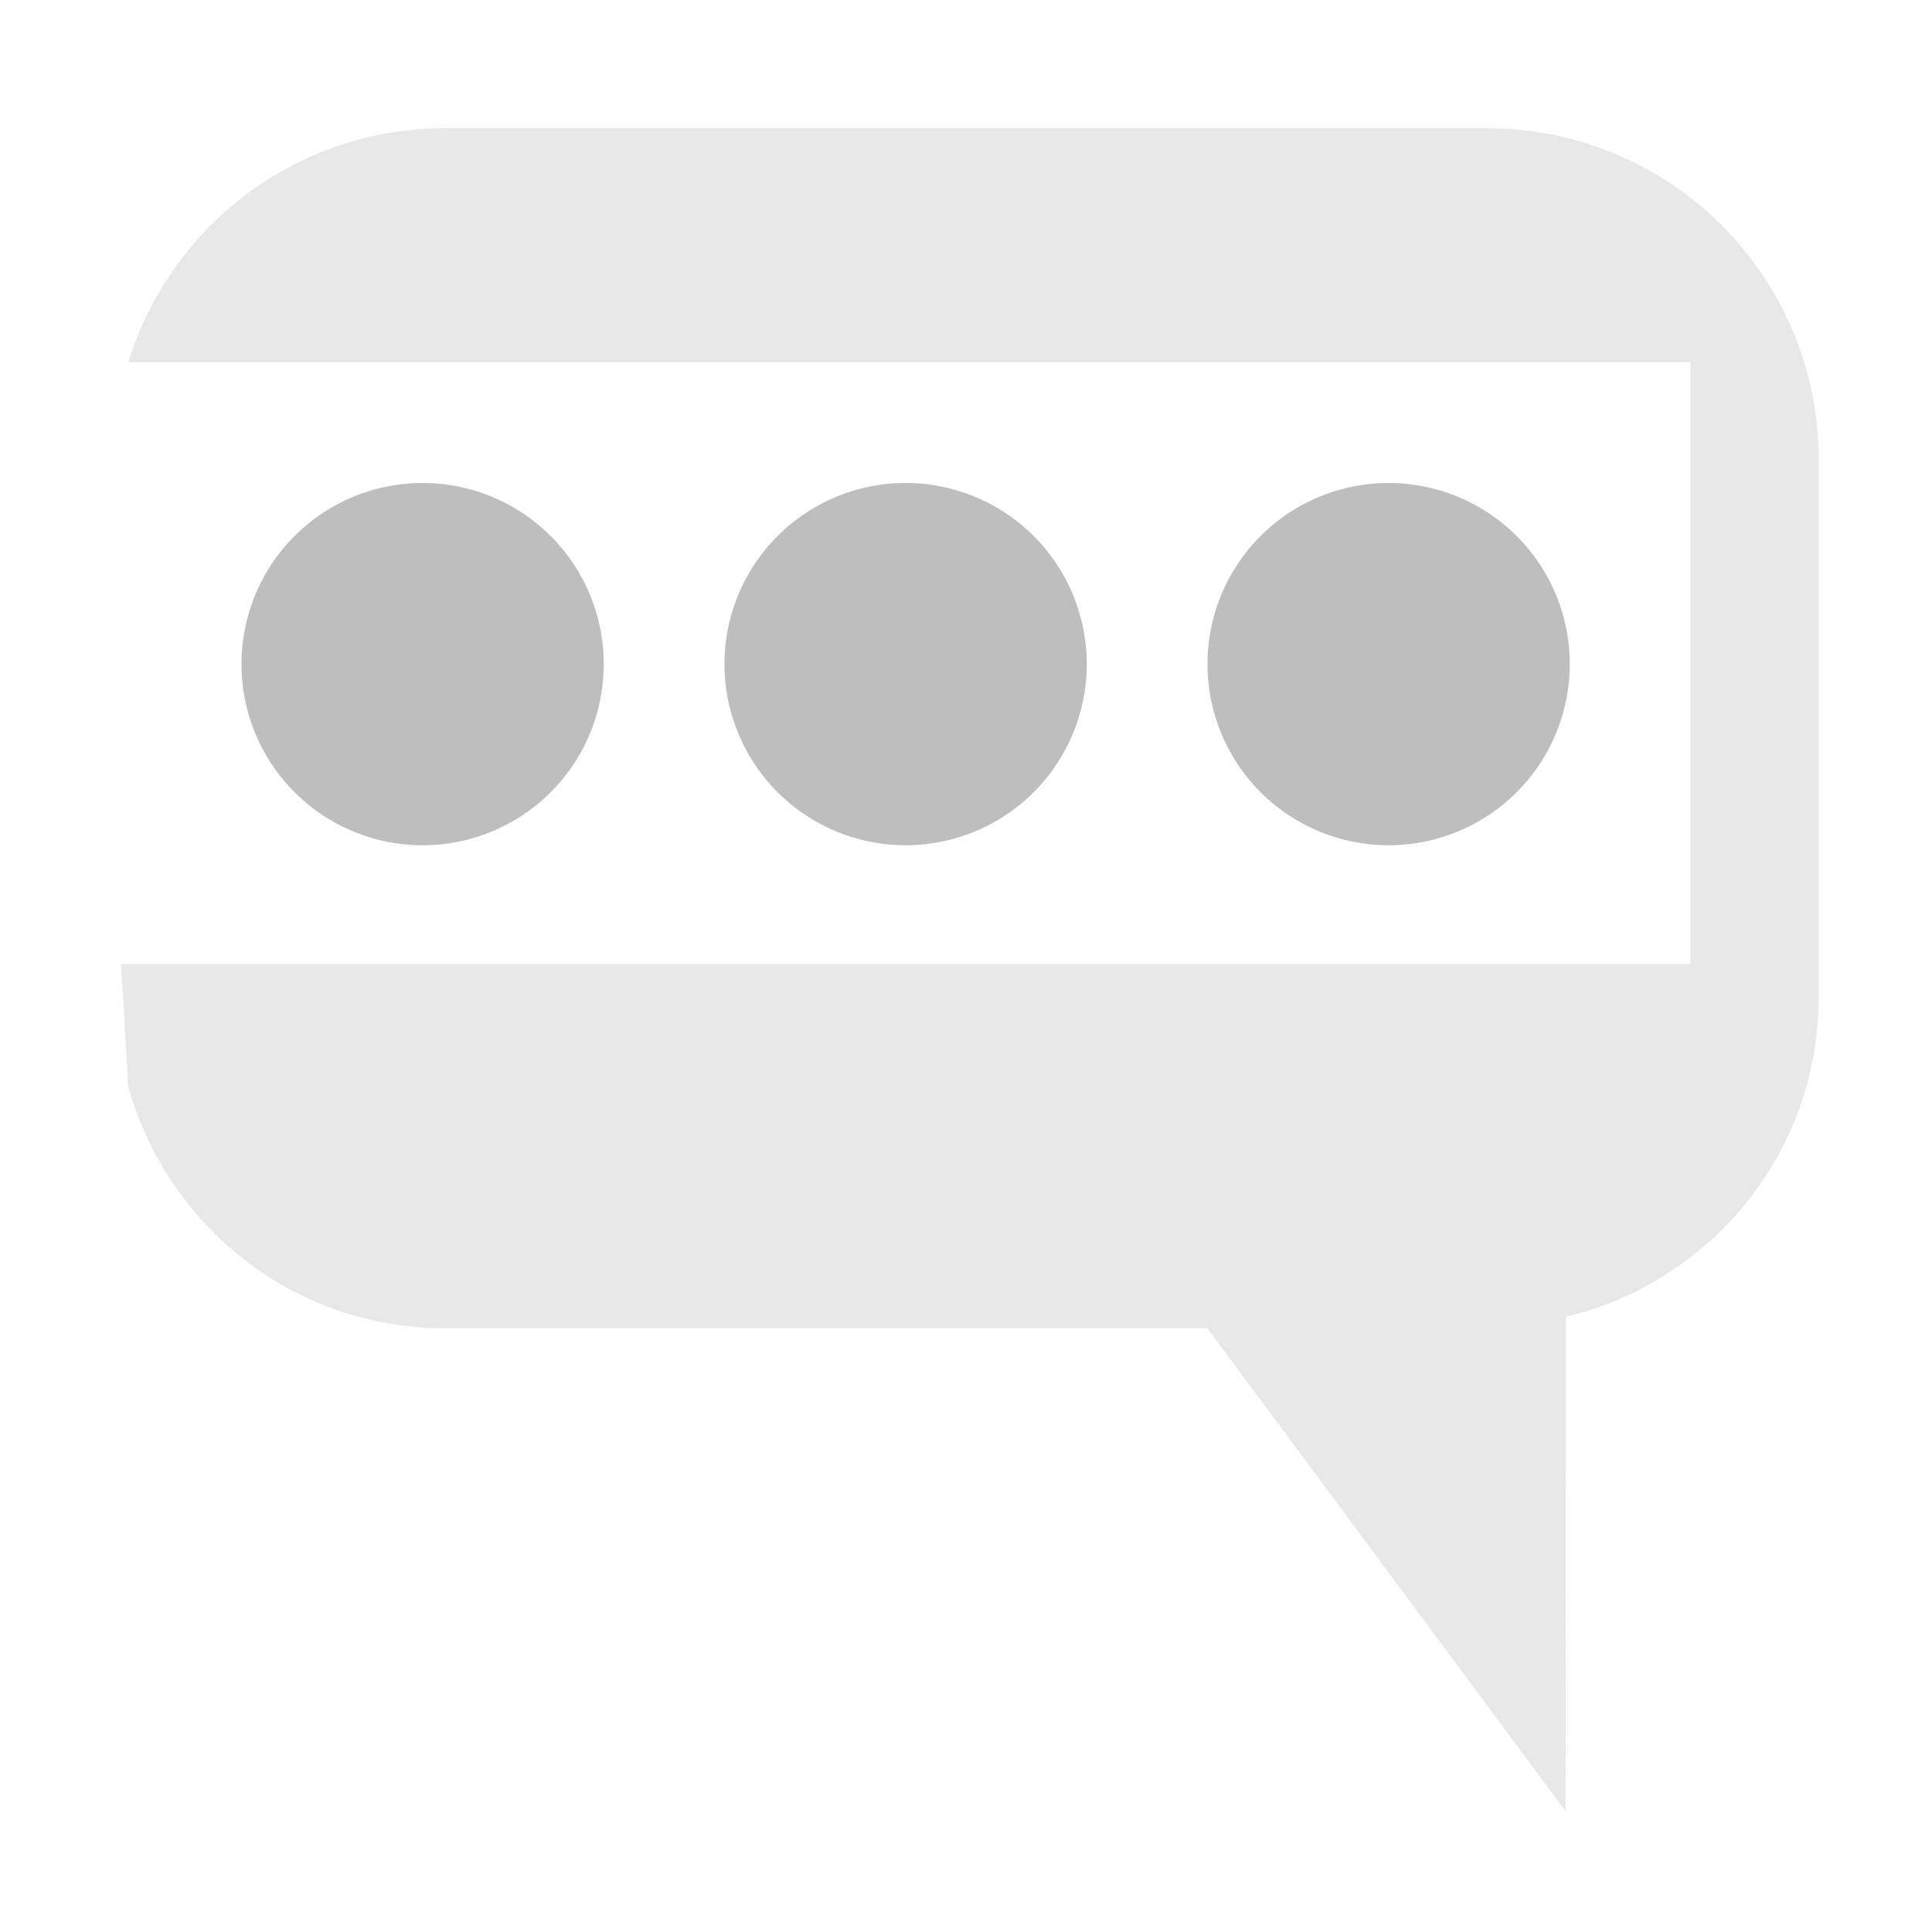 <?xml version='1.0' encoding='UTF-8'?>
<!-- Created with Inkscape (http://www.inkscape.org/) -->

<svg xmlns:cc='http://creativecommons.org/ns#' xmlns:inkscape='http://www.inkscape.org/namespaces/inkscape' xmlns:svg='http://www.w3.org/2000/svg' id='svg7384' xmlns:sodipodi='http://sodipodi.sourceforge.net/DTD/sodipodi-0.dtd' sodipodi:docname='user-idle-symbolic.svg' version='1.1' inkscape:version='0.48.0 r9654' height='16' xmlns:dc='http://purl.org/dc/elements/1.1/' xmlns:rdf='http://www.w3.org/1999/02/22-rdf-syntax-ns#' xmlns='http://www.w3.org/2000/svg' width='16'>
  <sodipodi:namedview inkscape:cy='130.53376' pagecolor='#555753' borderopacity='1' showborder='false' inkscape:bbox-paths='false' guidetolerance='10' inkscape:object-paths='true' inkscape:window-width='1920' showguides='true' inkscape:object-nodes='true' inkscape:snap-bbox='true' inkscape:pageshadow='2' inkscape:guide-bbox='true' inkscape:snap-nodes='false' bordercolor='#666666' objecttolerance='10' id='namedview88' showgrid='false' inkscape:window-maximized='1' inkscape:window-x='0' inkscape:snap-global='true' inkscape:window-y='26' gridtolerance='10' inkscape:window-height='1021' inkscape:snap-to-guides='true' inkscape:current-layer='layer9' inkscape:snap-bbox-midpoints='false' inkscape:zoom='1' inkscape:cx='15.059172' inkscape:snap-grids='true' inkscape:pageopacity='1'>
    <inkscape:grid spacingx='1px' spacingy='1px' id='grid4866' empspacing='2' enabled='true' type='xygrid' snapvisiblegridlinesonly='true' visible='true'/>
  </sodipodi:namedview>
  <title id='title9167'>Gnome Symbolic Icon Theme</title>
  <defs id='defs7386'/>
  <g inkscape:label='status' transform='translate(-81,-357)' inkscape:groupmode='layer' id='layer9' style='display:inline'>
    
    <path inkscape:connector-curvature='0' d='m 84.688,358.062 c -1.24,0 -2.279,0.814 -2.625,1.938 L 95,360 l 0,4.984 -12.998,0 L 82.062,366 c 0.327,1.154 1.364,2 2.625,2 l 6.312,0 2.967,4 0.002,-4.094 c 1.205,-0.293 2.094,-1.359 2.094,-2.656 l 0,-4.438 c 0,-1.524 -1.226,-2.75 -2.75,-2.75 z' id='path12110' sodipodi:nodetypes='scccccscccssss' style='opacity:0.35;color:#bebebe;fill:#bebebe;fill-opacity:1;fill-rule:nonzero;stroke:none;stroke-width:2.4;marker:none;visibility:visible;display:inline;overflow:visible;enable-background:accumulate'/>
    <path sodipodi:cy='209' transform='matrix(1.5,0,0,1.5,42.5,49)' d='m 29,209 a 1,1 0 1 1 -2,0 1,1 0 1 1 2,0 z' id='path4955-3-5' sodipodi:type='arc' sodipodi:rx='1' sodipodi:ry='1' style='fill:#bebebe;fill-opacity:1;stroke:none;display:inline' sodipodi:cx='28'/>
    <path sodipodi:cy='209' transform='matrix(1.5,0,0,1.5,46.5,49)' d='m 29,209 a 1,1 0 1 1 -2,0 1,1 0 1 1 2,0 z' id='path4957-3-7' sodipodi:type='arc' sodipodi:rx='1' sodipodi:ry='1' style='fill:#bebebe;fill-opacity:1;stroke:none;display:inline' sodipodi:cx='28'/>
    <path sodipodi:cy='209' transform='matrix(1.5,0,0,1.5,50.5,49)' d='m 29,209 a 1,1 0 1 1 -2,0 1,1 0 1 1 2,0 z' id='path4959-7-4' sodipodi:type='arc' sodipodi:rx='1' sodipodi:ry='1' style='fill:#bebebe;fill-opacity:1;stroke:none;display:inline' sodipodi:cx='28'/>
  </g>
  <g inkscape:label='devices' transform='translate(-81,-357)' inkscape:groupmode='layer' id='layer10'/>
  <g inkscape:label='apps' transform='translate(-81,-357)' inkscape:groupmode='layer' id='layer11'/>
  <g inkscape:label='actions' transform='translate(-81,-357)' inkscape:groupmode='layer' id='layer12'/>
  <g inkscape:label='places' transform='translate(-81,-357)' inkscape:groupmode='layer' id='layer13'/>
  <g inkscape:label='mimetypes' transform='translate(-81,-357)' inkscape:groupmode='layer' id='layer14'/>
  <g inkscape:label='emblems' transform='translate(-81,-357)' inkscape:groupmode='layer' id='layer15' style='display:inline'/>
  <g inkscape:label='categories' transform='translate(-81,-357)' inkscape:groupmode='layer' id='g4953' style='display:inline'/>
</svg>
